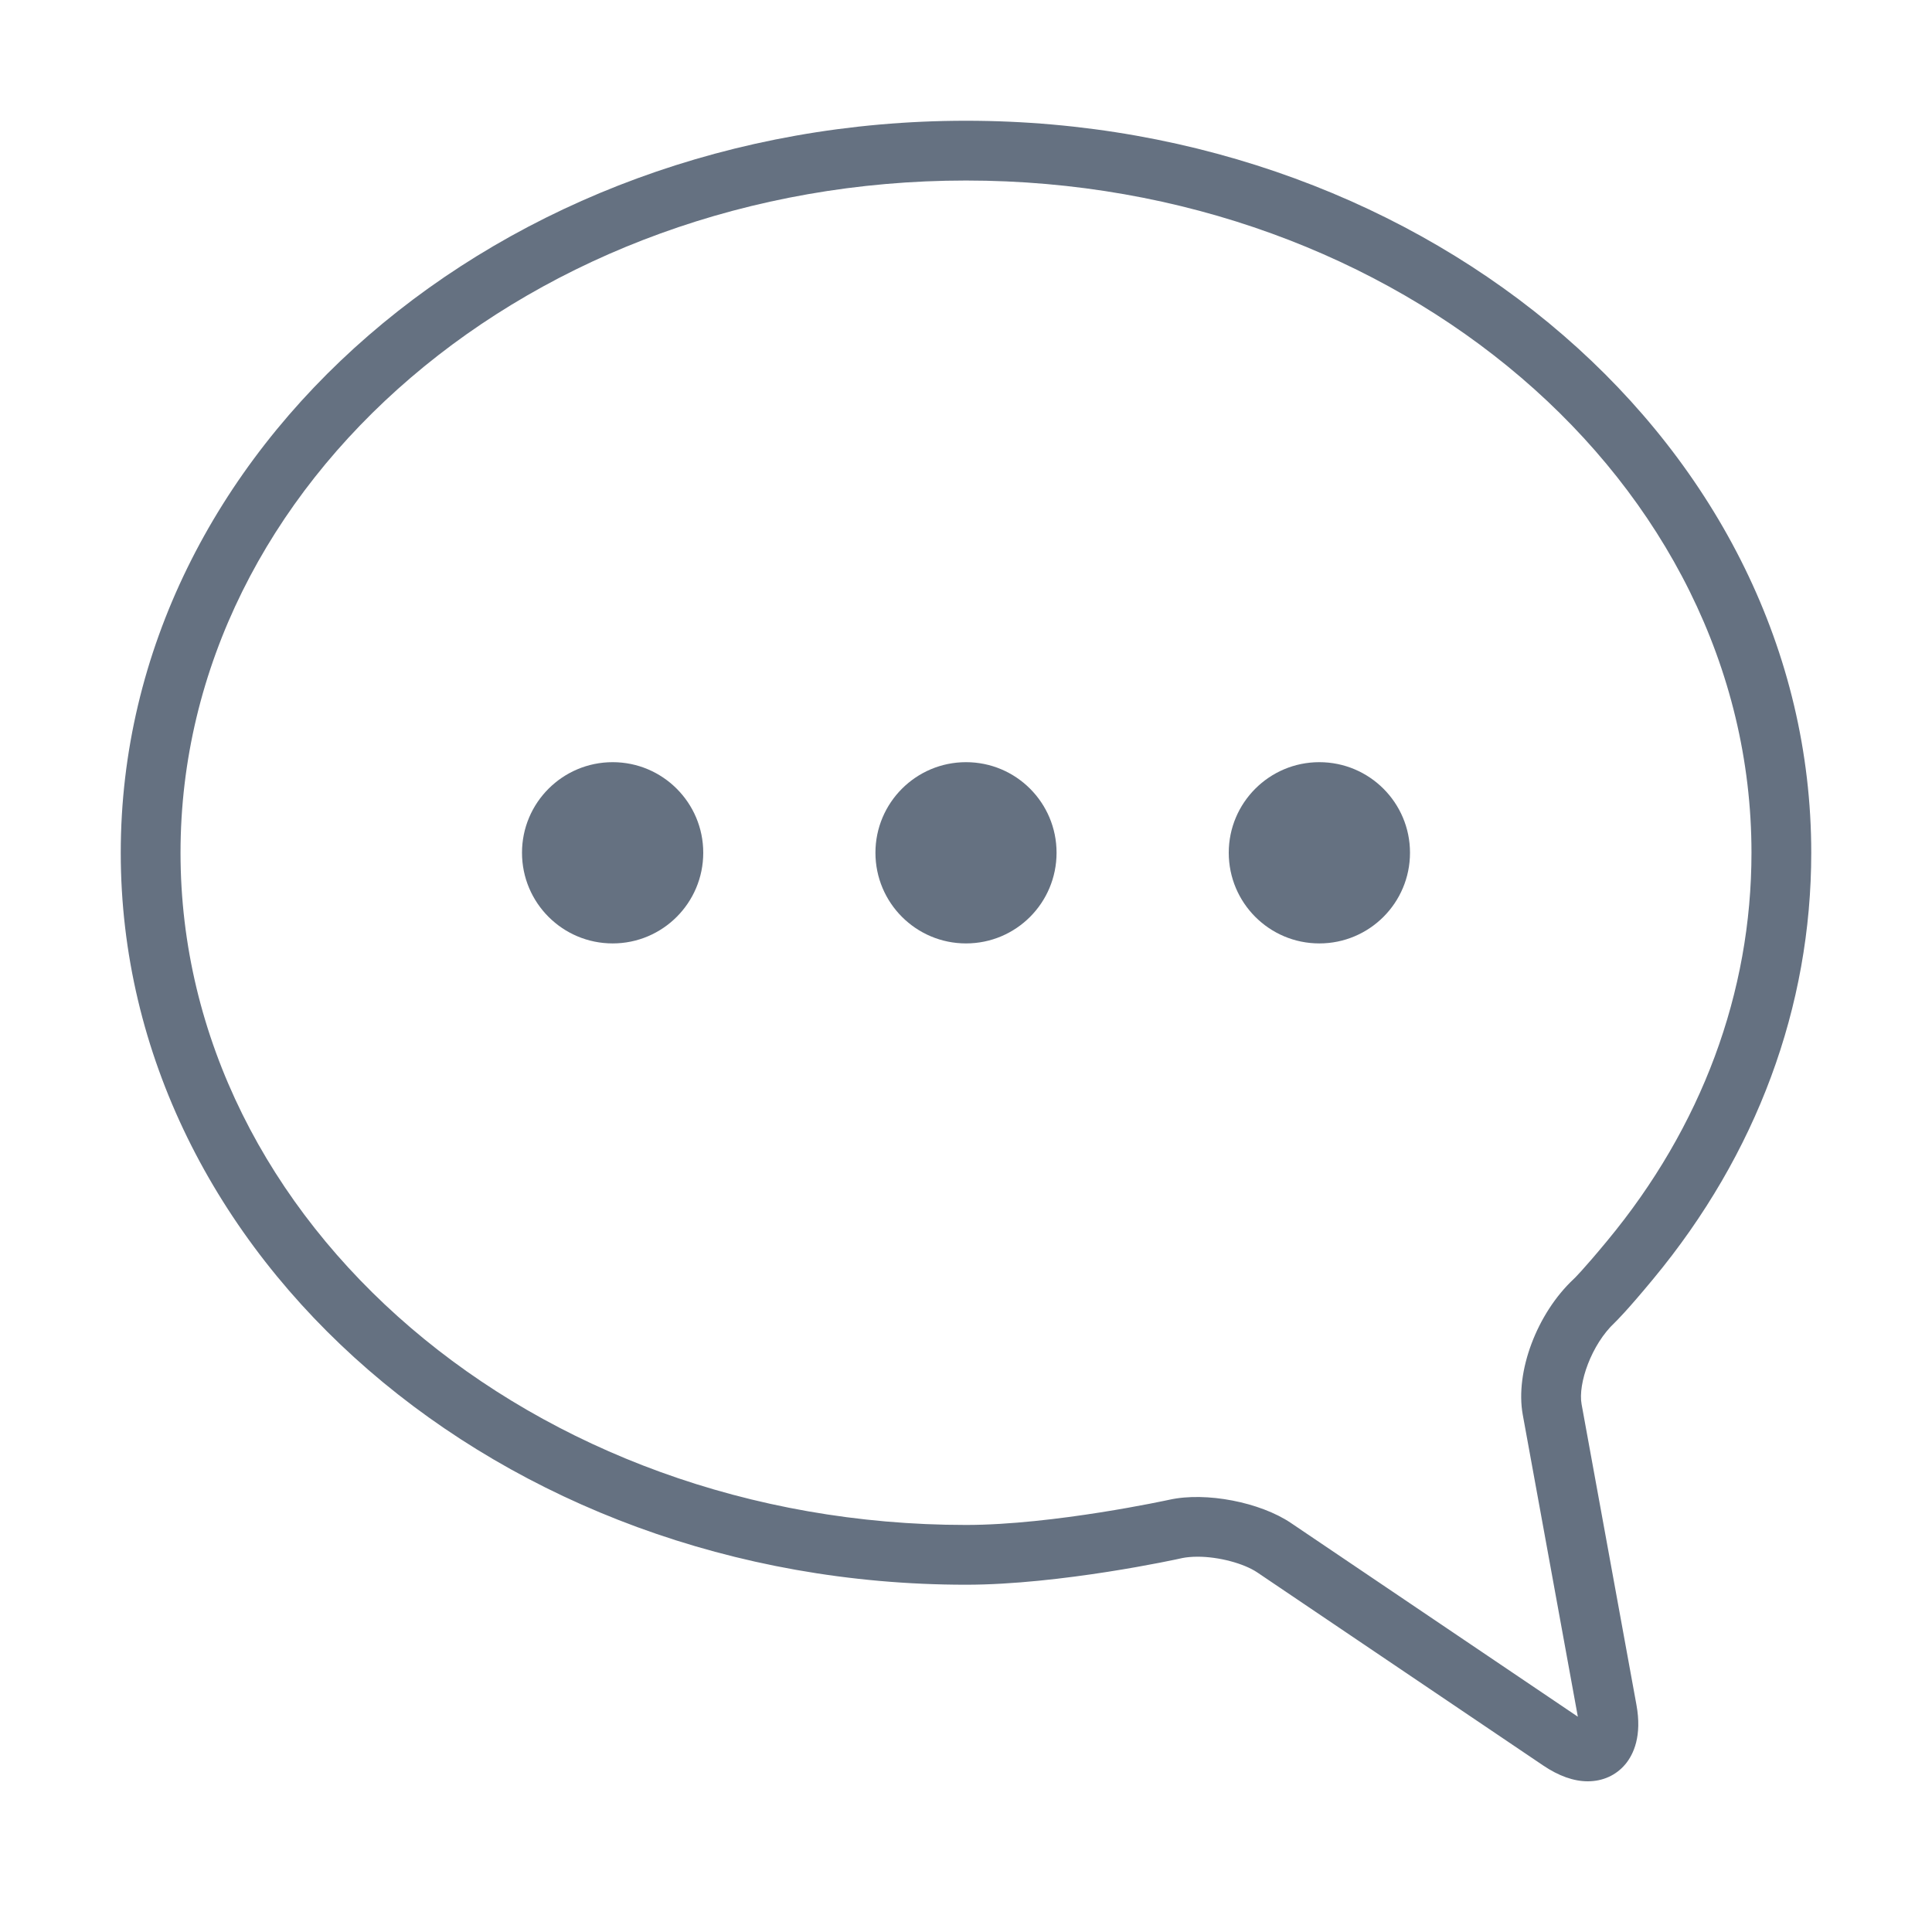 <svg width="16" height="16" viewBox="0 0 16 16" fill="none" xmlns="http://www.w3.org/2000/svg">
<path d="M8 1C11.86 1 15 3.719 15 7.062C15 8.338 14.548 9.558 13.692 10.591C13.472 10.857 13.387 10.939 13.373 10.953C13.178 11.135 13.067 11.46 13.098 11.629L13.552 14.117C13.6 14.377 13.528 14.529 13.461 14.61C13.384 14.702 13.274 14.752 13.149 14.752C13.033 14.752 12.909 14.708 12.78 14.621L10.412 13.022C10.3 12.947 10.093 12.892 9.919 12.892C9.871 12.892 9.827 12.896 9.792 12.903C9.751 12.913 8.78 13.124 8 13.124C4.14 13.124 1 10.405 1 7.062C1 3.719 4.14 1 8 1ZM8 12.629C8.726 12.629 9.676 12.422 9.685 12.42C9.989 12.353 10.436 12.441 10.69 12.612L13.058 14.211C13.061 14.213 13.064 14.215 13.067 14.217C13.066 14.213 13.066 14.21 13.065 14.206L12.611 11.717C12.546 11.361 12.728 10.877 13.033 10.592C13.034 10.592 13.11 10.518 13.311 10.275C14.092 9.332 14.505 8.221 14.505 7.062C14.505 3.992 11.587 1.495 8 1.495C4.413 1.495 1.495 3.992 1.495 7.062C1.495 10.132 4.413 12.629 8 12.629Z" fill="#657181"/>
<path d="M8 7.813C7.586 7.813 7.25 7.477 7.25 7.062C7.25 6.648 7.586 6.312 8 6.312C8.415 6.312 8.75 6.648 8.75 7.062C8.75 7.477 8.415 7.813 8 7.813Z" fill="#657181"/>
<path d="M5.074 7.813C4.659 7.813 4.323 7.477 4.323 7.062C4.323 6.648 4.659 6.312 5.074 6.312C5.488 6.312 5.824 6.648 5.824 7.062C5.824 7.477 5.488 7.813 5.074 7.813Z" fill="#657181"/>
<path d="M10.926 7.813C10.512 7.813 10.176 7.477 10.176 7.062C10.176 6.648 10.512 6.312 10.926 6.312C11.341 6.312 11.677 6.648 11.677 7.062C11.677 7.477 11.341 7.813 10.926 7.813Z" fill="#657181"/>
</svg>
